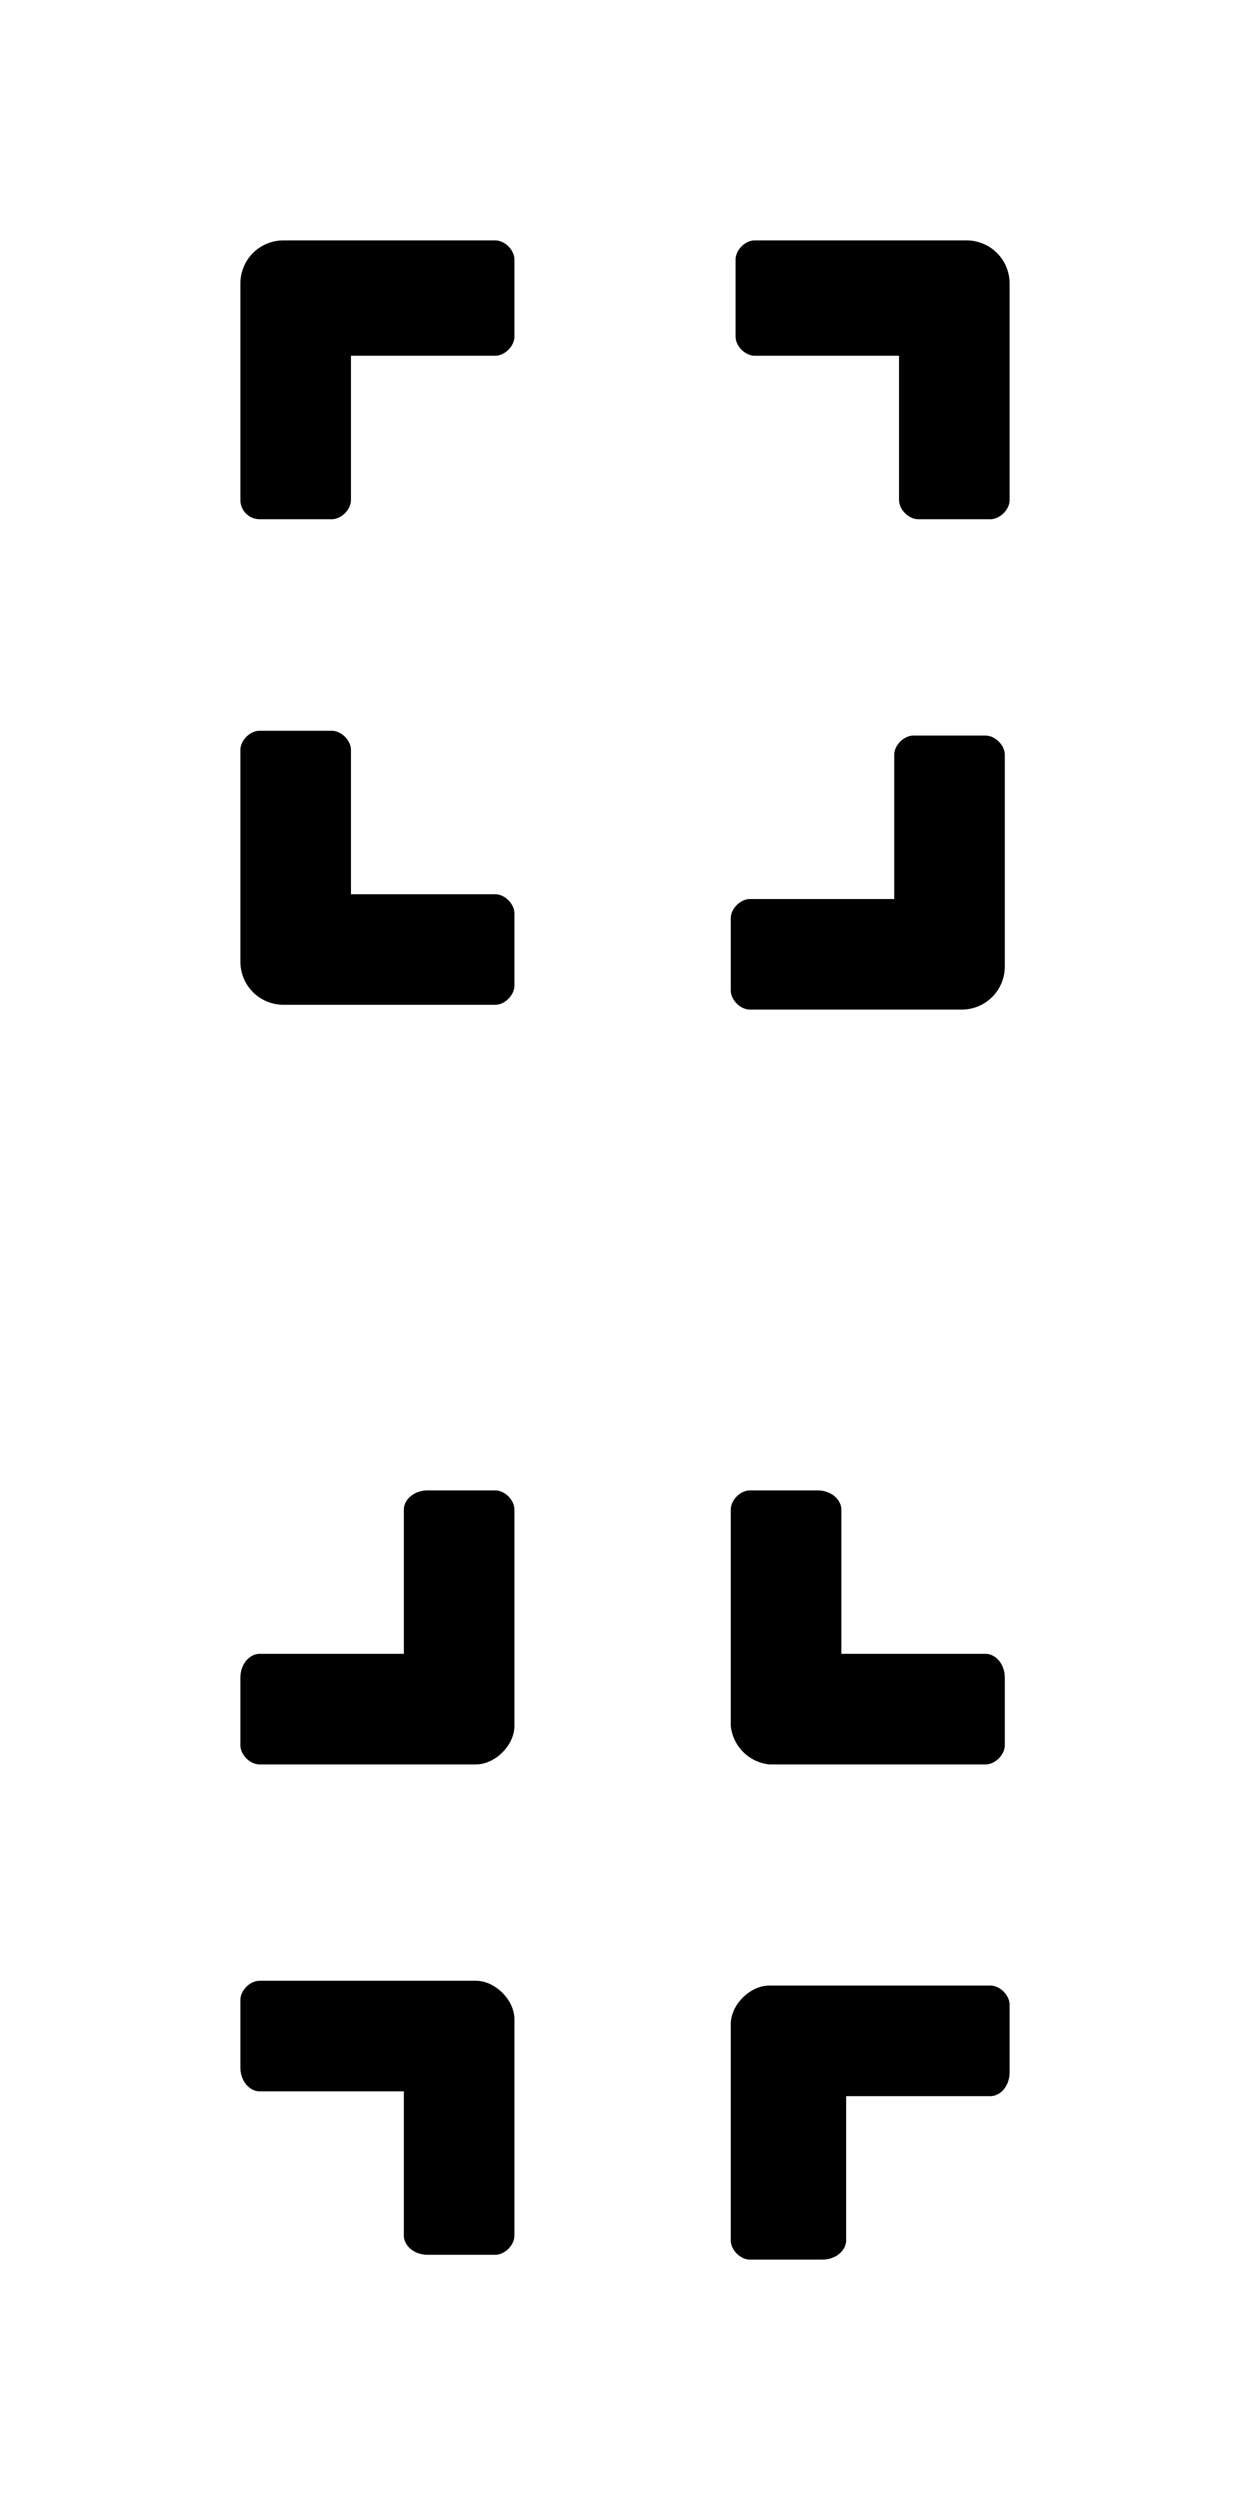 <svg viewBox="0 0 26 52" xmlns="http://www.w3.org/2000/svg"><path d="M20.6 36.7H16a.9.9 0 0 1-.8-.8v-4.5c0-.2.2-.4.4-.4h1.4c.3 0 .5.2.5.4v3h3c.2 0 .4.2.4.5v1.4c0 .2-.2.4-.4.4zm-9.9-.8v-4.5c0-.2-.2-.4-.4-.4H8.9c-.3 0-.5.2-.5.4v3h-3c-.2 0-.4.2-.4.5v1.4c0 .2.2.4.4.4H9.9c.4 0 .8-.4.8-.8zm0 10.7V42c0-.4-.4-.8-.8-.8H5.4c-.2 0-.4.2-.4.4v1.4c0 .3.2.5.4.5h3v3c0 .2.2.4.5.4h1.4c.2 0 .4-.2.4-.4zm6.9 0v-3h3c.2 0 .4-.2.4-.5v-1.4c0-.2-.2-.4-.4-.4H16c-.4 0-.8.4-.8.8v4.5c0 .2.2.4.4.4h1.5c.3 0 .5-.2.5-.4zM5 10.3V5.9c0-.5.4-.9.9-.9h4.4c.2 0 .4.2.4.4V7c0 .2-.2.4-.4.4h-3v3c0 .2-.2.4-.4.4H5.4a.4.4 0 0 1-.4-.4zm10.3-4.9V7c0 .2.2.4.4.4h3v3c0 .2.2.4.4.4h1.5c.2 0 .4-.2.4-.4V5.9c0-.5-.4-.9-.9-.9h-4.4c-.2 0-.4.2-.4.4zm5.3 9.9H19c-.2 0-.4.2-.4.4v3h-3c-.2 0-.4.2-.4.4v1.5c0 .2.2.4.4.4h4.4c.5 0 .9-.4.9-.9v-4.4c0-.2-.2-.4-.4-.4zm-9.9 5.3V19c0-.2-.2-.4-.4-.4h-3v-3c0-.2-.2-.4-.4-.4H5.4c-.2 0-.4.2-.4.4v4.4c0 .5.4.9.9.9h4.4c.2 0 .4-.2.4-.4z" fill="currentColor"/></svg>
